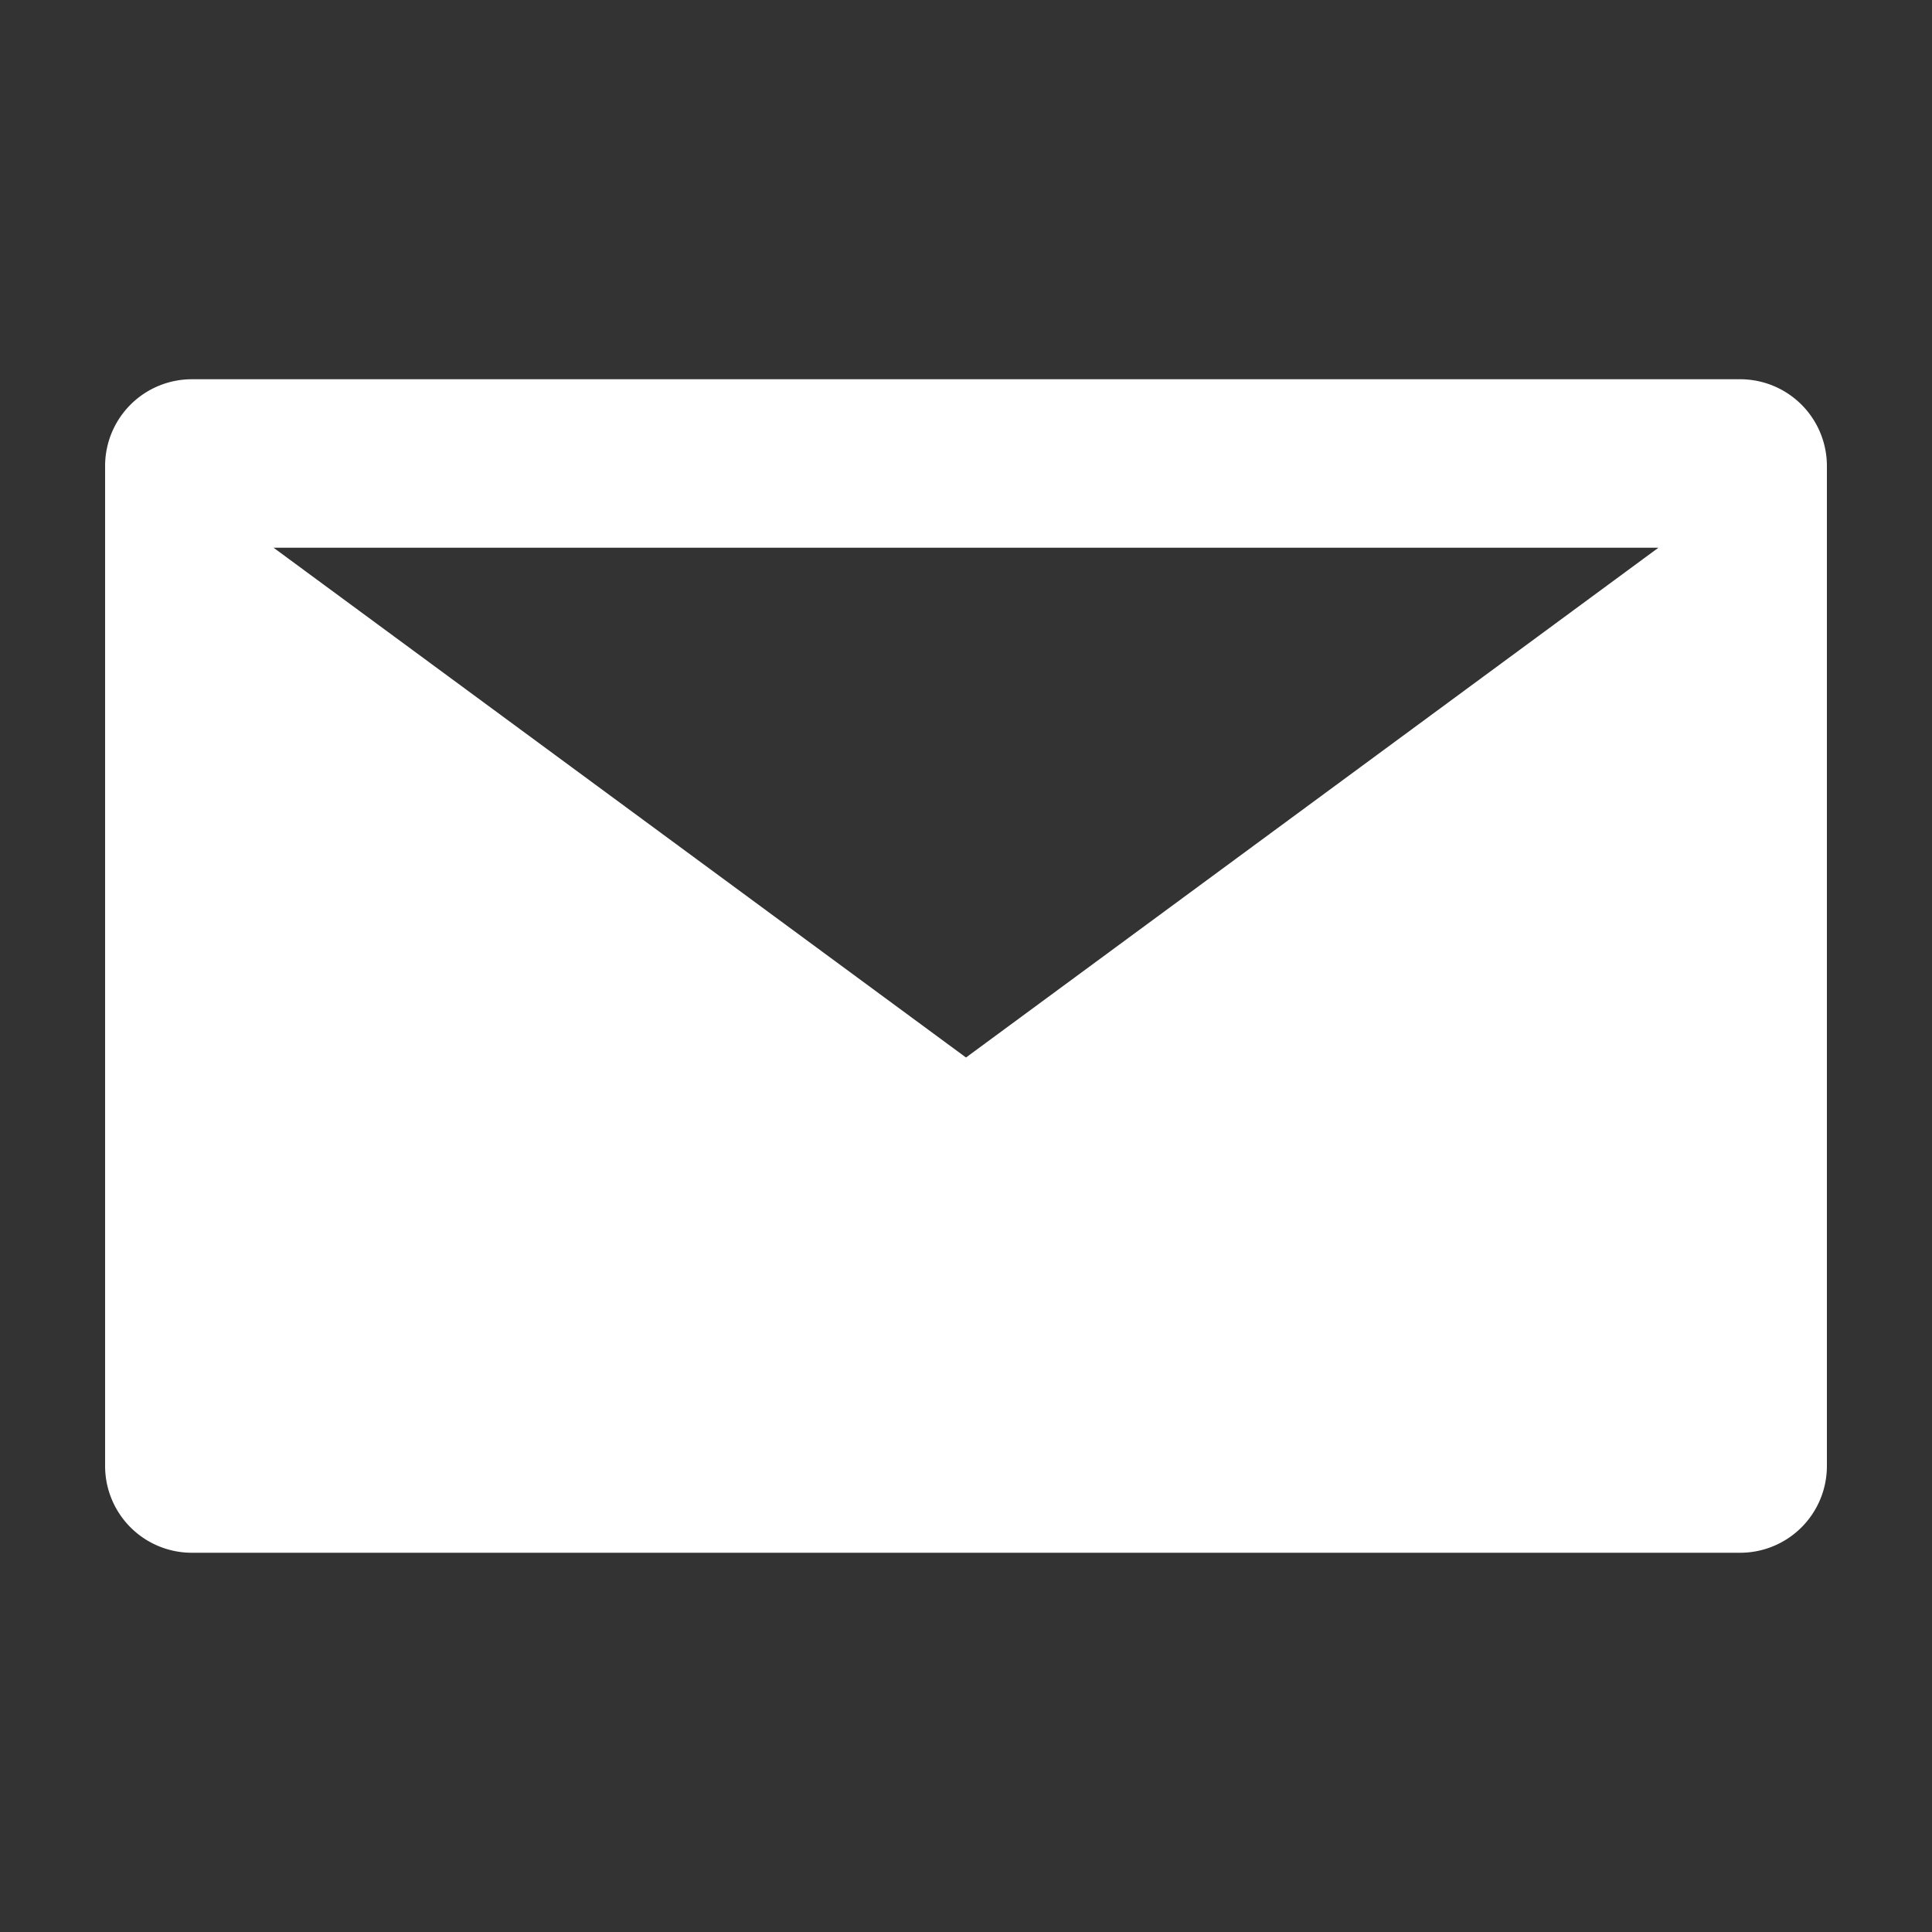 <svg xmlns="http://www.w3.org/2000/svg" viewBox="0 0 192 192" height="192" width="192">
    <rect x="0" y="0" width="192" height="192" fill="#333333" stroke="none"/>
    <path d="M19.087 37.69a8.62 8.62 0 0 0-8.642 8.637v99.346a8.62 8.62 0 0 0 8.642 8.638h153.826a8.62 8.62 0 0 0 8.642-8.637V46.327a8.62 8.62 0 0 0-8.638-8.638zm8.1 16.742h137.625L96 105.094z" fill="#fff"/>
</svg>
